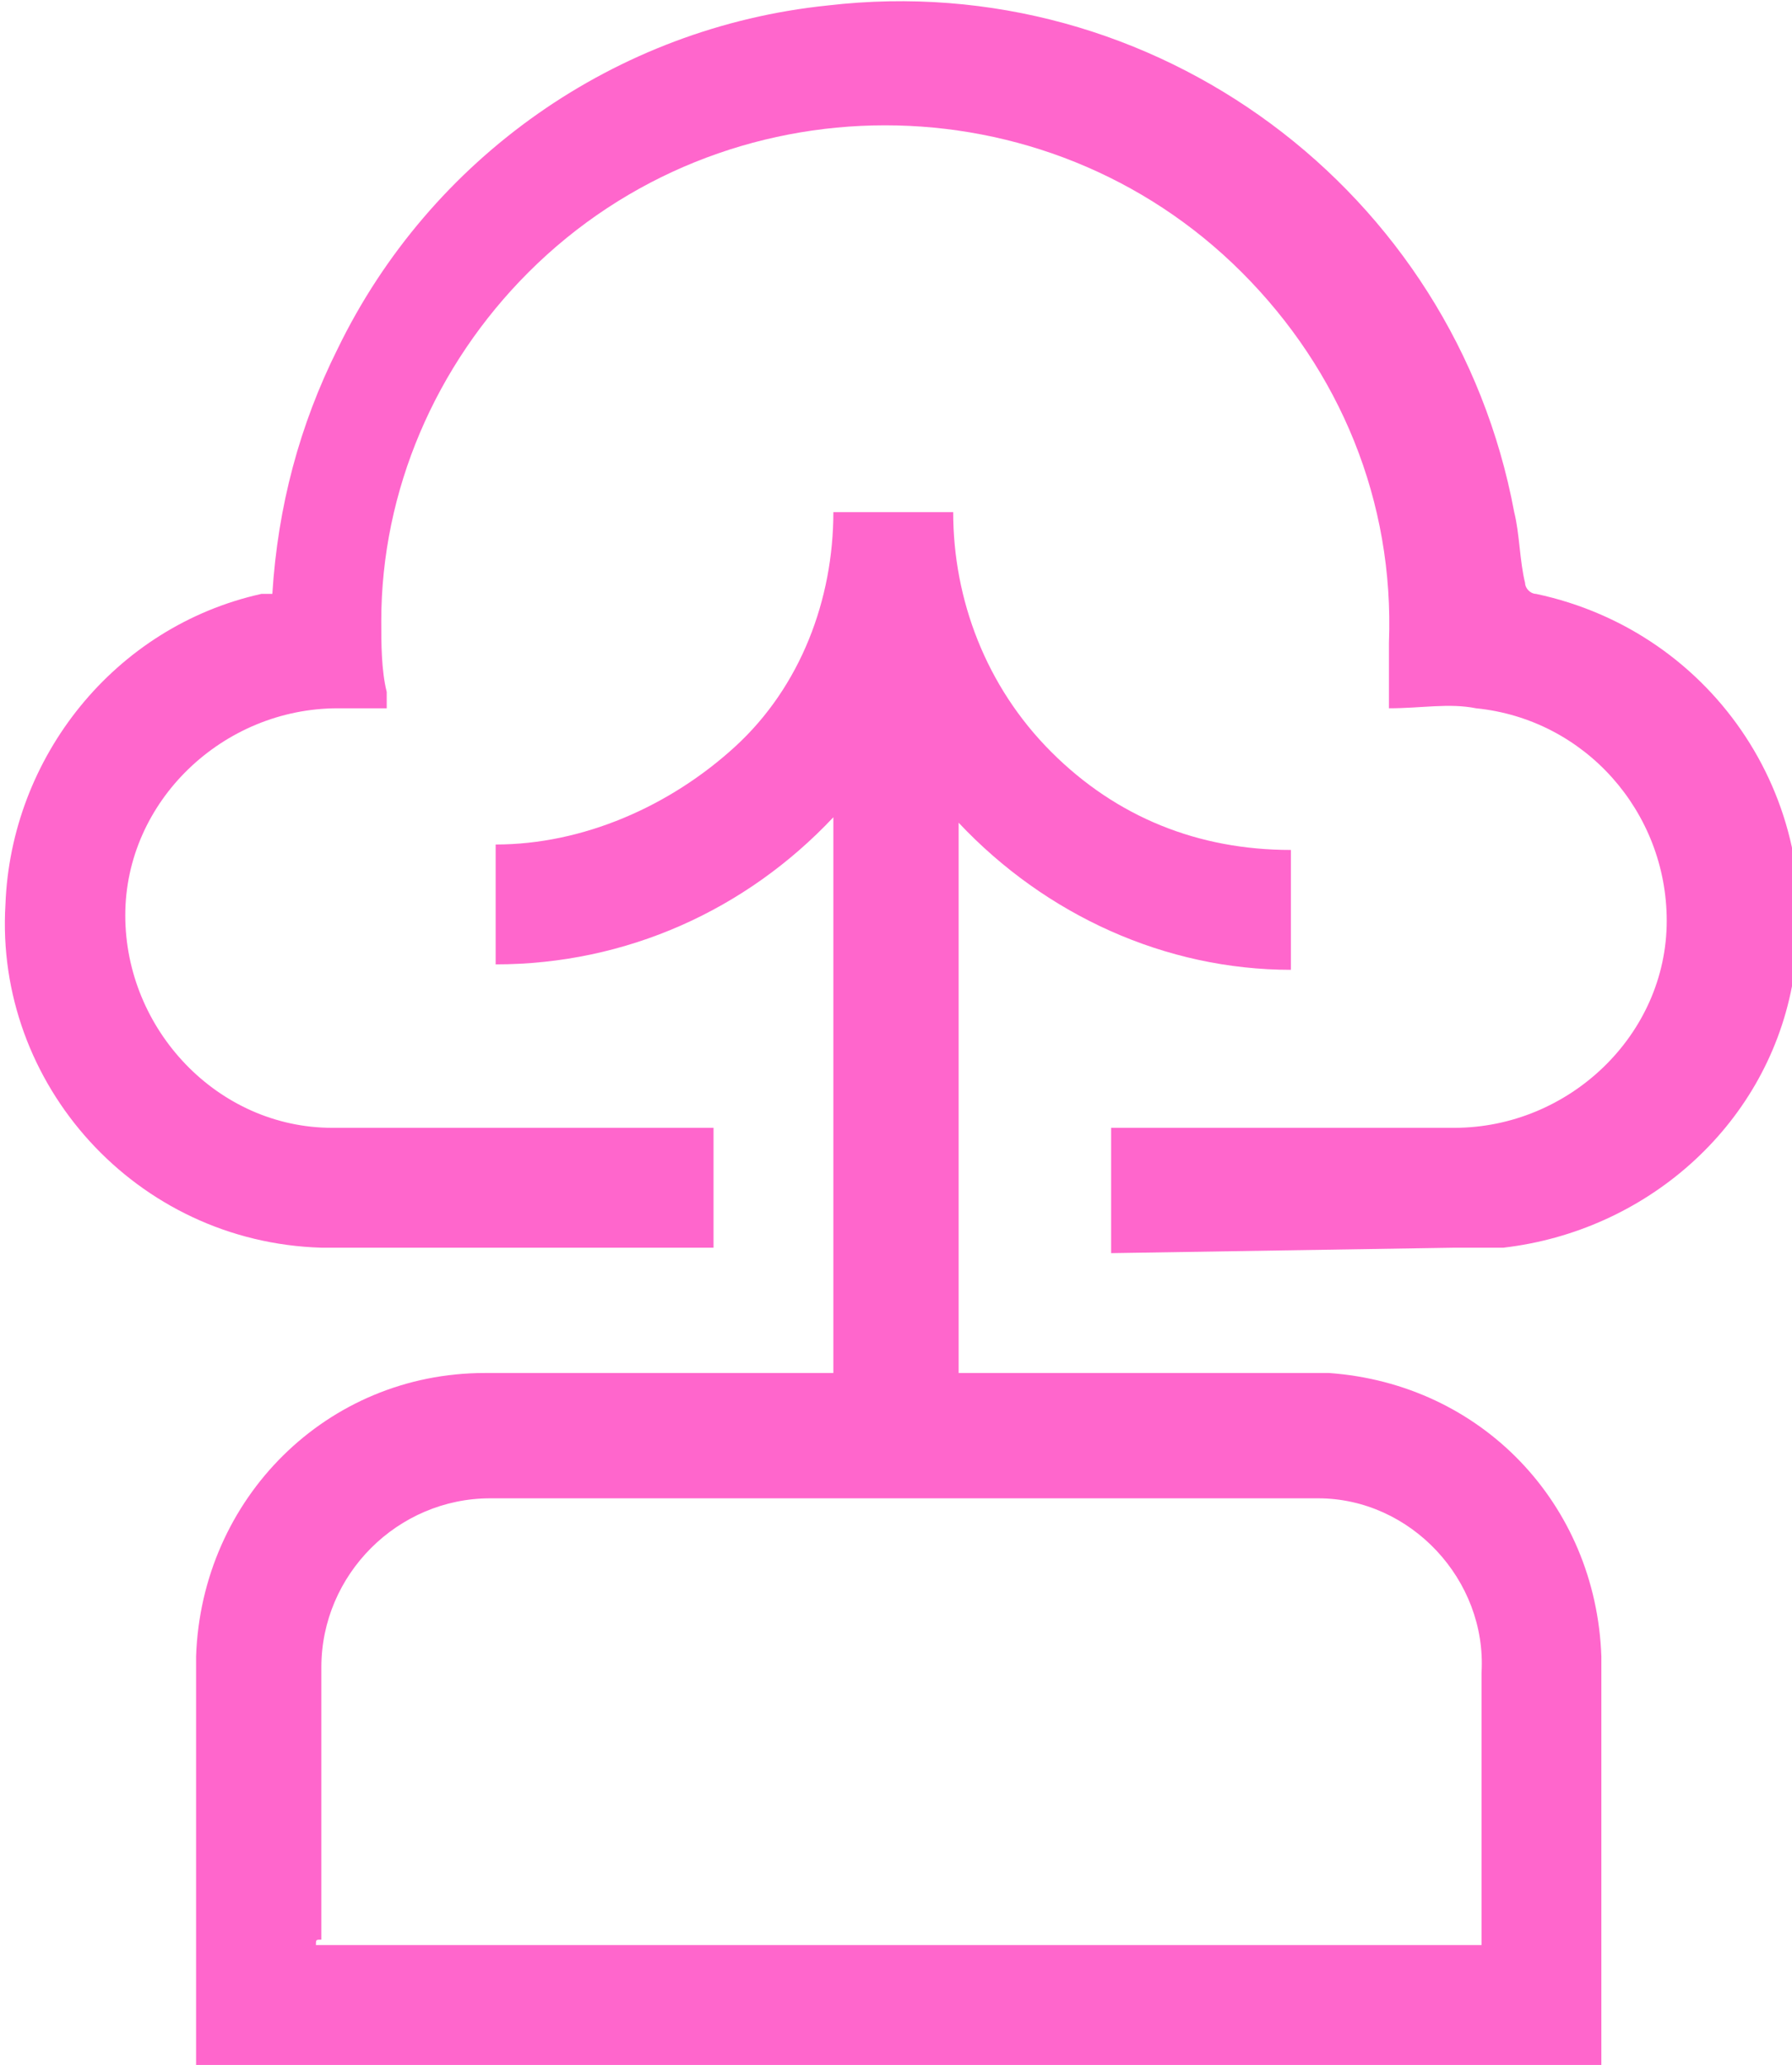 <?xml version="1.0" encoding="utf-8"?>
<!-- Generator: Adobe Illustrator 22.1.0, SVG Export Plug-In . SVG Version: 6.00 Build 0)  -->
<svg version="1.1" id="Capa_1" xmlns="http://www.w3.org/2000/svg" xmlns:xlink="http://www.w3.org/1999/xlink" x="0px" y="0px"
	 viewBox="0 0 32.9 37.9" style="enable-background:new 0 0 32.9 37.9;" xml:space="preserve">
<style type="text/css">
	.st0{fill:#FF66CC;}
</style>
<title>Virtual_Azul</title>
<g id="Layer_2">
	<g id="Layer_10">
		<path class="st0" d="M17.6,25.2H18c2.1,0,4.3,0,6.4,0c2.8,0.2,4.9,2.4,5,5.2c0,2.4,0,4.9,0,7.3c0,0.1,0,0.1,0,0.2H3.6
			c0,0,0-0.1,0-0.1c0-2.5,0-4.9,0-7.4c0.1-2.9,2.4-5.2,5.3-5.2c2,0,4.1,0,6.1,0h0.3V15c-1.6,1.7-3.8,2.7-6.2,2.7v-2.2
			c1.6,0,3.2-0.7,4.4-1.8c1.2-1.1,1.8-2.7,1.8-4.3h2.2c0,1.6,0.6,3.2,1.8,4.4c1.2,1.2,2.7,1.8,4.4,1.8v2.2c-2.3,0-4.5-1-6.1-2.7
			V25.2z M5.8,35.7h21.4v-5c0.1-1.7-1.3-3.2-3-3.2c0,0-0.1,0-0.1,0c-5,0-10.1,0-15.1,0c-1.7,0-3.1,1.4-3.1,3.1c0,0,0,0,0,0
			c0,1.7,0,3.4,0,5C5.8,35.6,5.8,35.6,5.8,35.7z"/>
		<path class="st0" d="M20.4,23v-2.3h6.3c2.1,0,3.9-1.7,3.9-3.8c0-2-1.5-3.7-3.5-3.9c-0.5-0.1-1,0-1.6,0c0-0.4,0-0.8,0-1.2
			c0.1-2.6-0.9-5-2.7-6.8c-3.6-3.6-9.5-3.6-13.1,0c-1.7,1.7-2.7,4-2.7,6.4c0,0.4,0,0.9,0.1,1.3V13H6.2c-2.1,0-3.9,1.7-3.9,3.8
			s1.7,3.9,3.8,3.9h7v2.2h-0.2H5.9c-3.4-0.1-6-3-5.8-6.3c0.1-2.7,2-5.1,4.7-5.7L5,10.9c0.1-1.6,0.5-3.1,1.2-4.5
			c1.7-3.5,5.1-5.9,9-6.3c6-0.7,11.5,3.4,12.6,9.3c0.1,0.4,0.1,0.9,0.2,1.3c0,0.1,0.1,0.2,0.2,0.2c0,0,0,0,0,0
			c3.3,0.7,5.4,3.9,4.7,7.2c-0.5,2.6-2.7,4.5-5.3,4.8c-0.3,0-0.6,0-0.9,0L20.4,23L20.4,23z"/>
	</g>
</g>
</svg>
